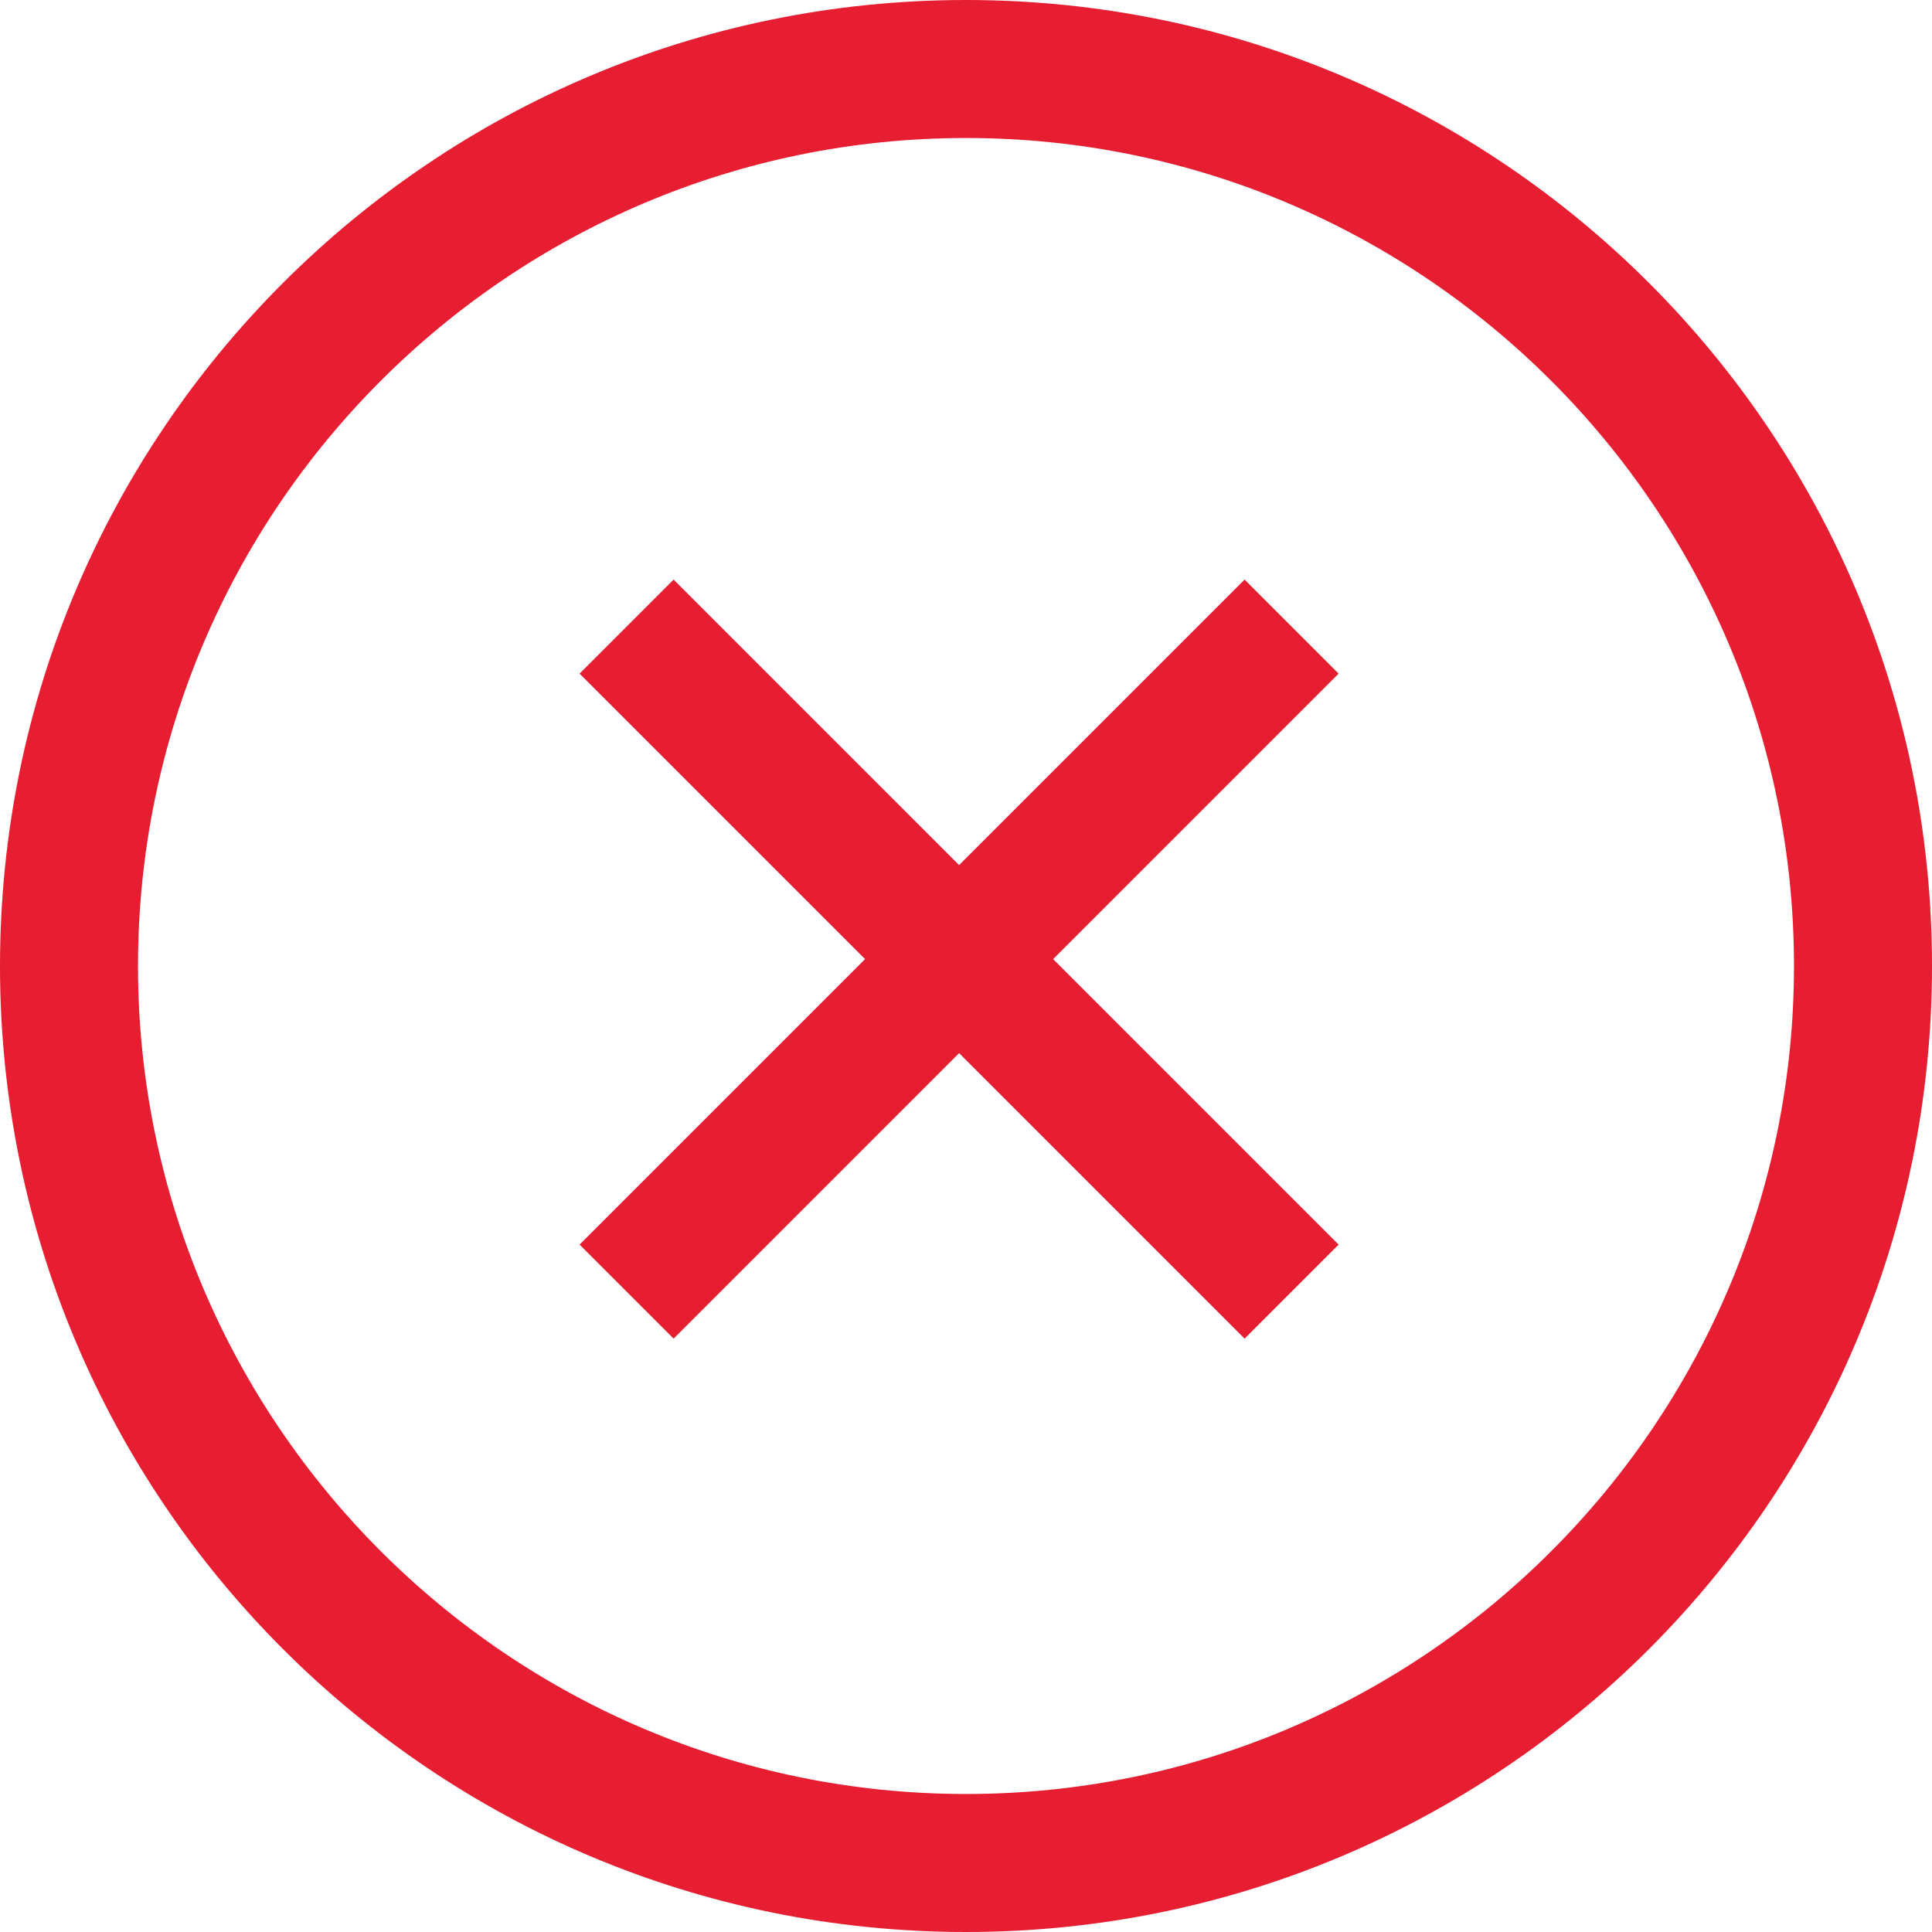 <?xml version="1.0" encoding="UTF-8" standalone="no"?>
<svg width="30px" height="30px" viewBox="0 0 30 30" version="1.1" xmlns="http://www.w3.org/2000/svg" xmlns:xlink="http://www.w3.org/1999/xlink">
    <!-- Generator: Sketch 40.2 (33826) - http://www.bohemiancoding.com/sketch -->
    <title>Group</title>
    <desc>Created with Sketch.</desc>
    <defs></defs>
    <g id="Icon" stroke="none" stroke-width="1" fill="none" fill-rule="evenodd">
        <g id="Desktop-HD" transform="translate(-850, -387)">
            <g id="Group" transform="translate(850, 387)">
                <rect id="Rectangle" fill="#FFFFFF" x="0" y="0" width="30" height="30"></rect>
                <g id="close-cancel-error_32" fill="#E71D32">
                    <polygon id="Shape" points="19.326 9 14.893 13.433 10.46 9 9 10.46 13.433 14.893 9 19.326 10.46 20.786 14.893 16.353 19.326 20.786 20.786 19.326 16.353 14.893 20.786 10.46"></polygon>
                    <path d="M15,0 C6.717,0 0,6.717 0,15 C0,23.283 6.717,30 15,30 C23.283,30 30,23.283 30,15 C30,6.717 23.283,0 15,0 L15,0 Z M15,27.857 C7.91,27.857 2.143,22.09 2.143,15 C2.143,7.91 7.91,2.143 15,2.143 C22.09,2.143 27.857,7.91 27.857,15 C27.857,22.09 22.09,27.857 15,27.857 L15,27.857 Z" id="Shape"></path>
                </g>
            </g>
        </g>
    </g>
</svg>